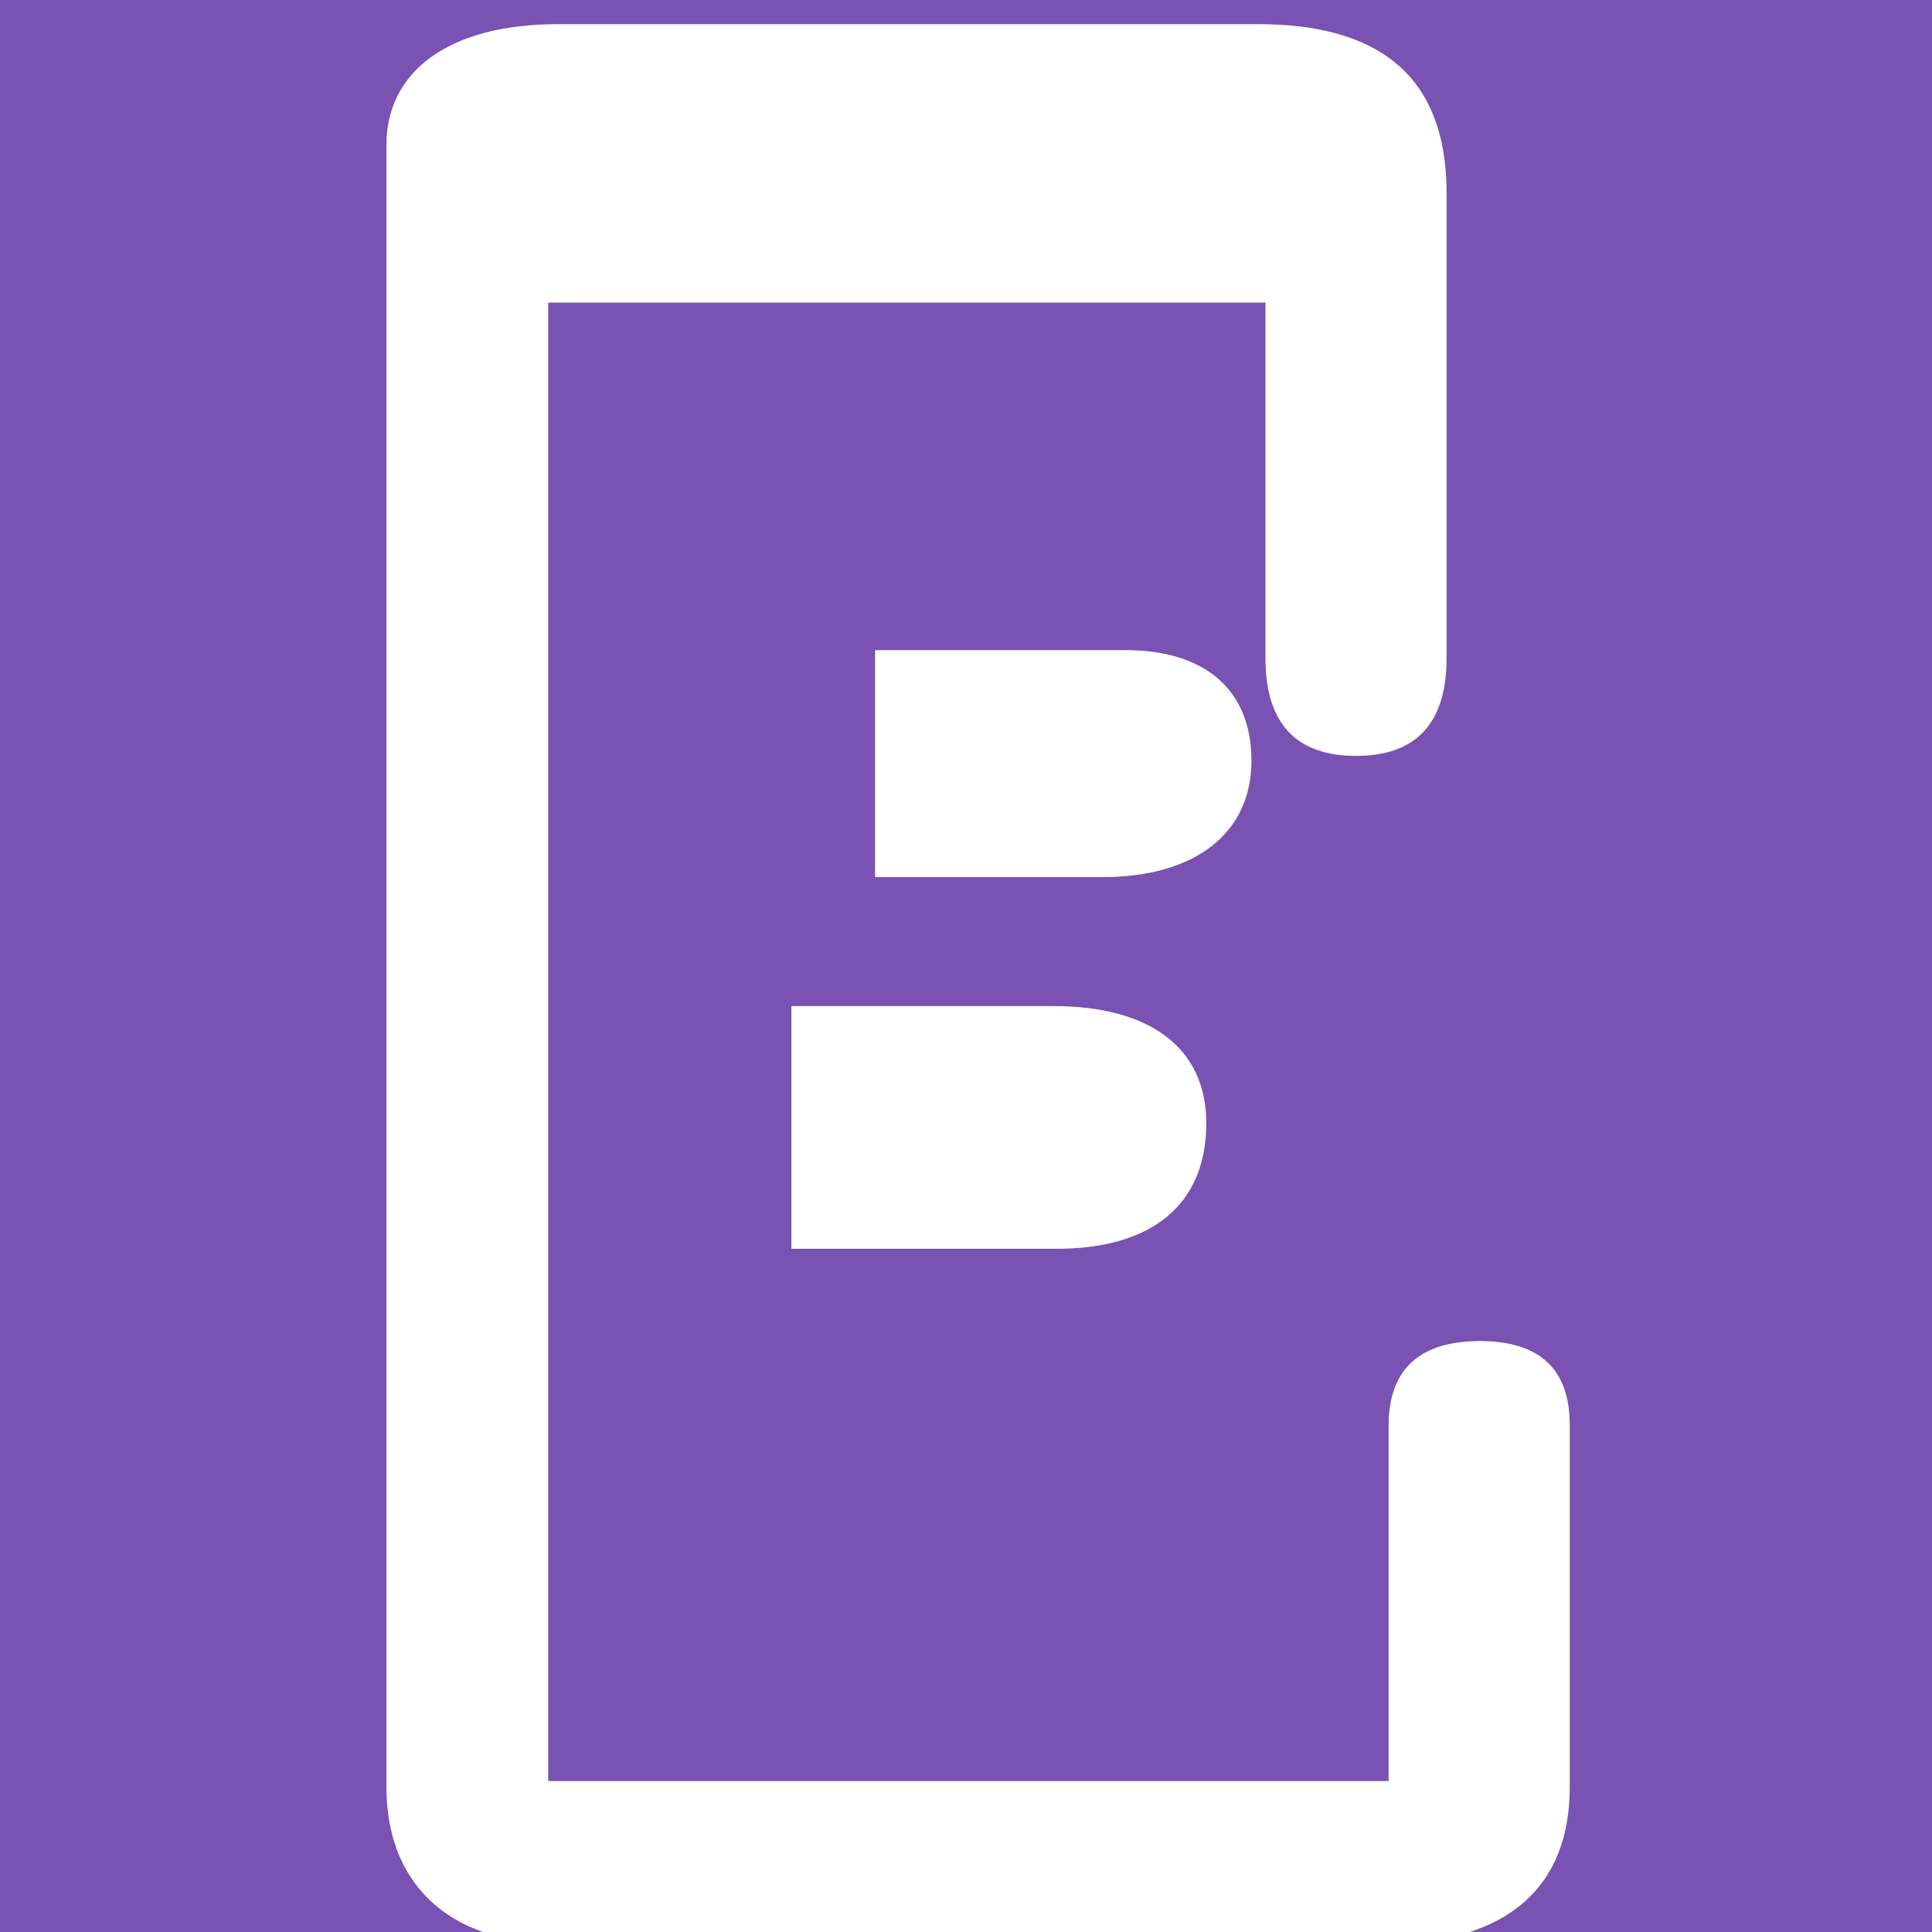 <svg xmlns="http://www.w3.org/2000/svg" viewBox="0 0 128 128">
  <rect width="128" height="128" fill="#7952B3"/>
  <path fill="#FFFFFF" d="M82.912 50.4c0-4.784-3.184-7.328-8.336-7.328h-16.6v15.04h15.04c6.192 0 9.896-2.928 9.896-7.712zm-2.992 24.016c0-5.056-3.824-7.76-10.12-7.76h-17.368v16.08H69.84c6.528.048 10.08-2.976 10.08-8.32zM25.6 9.6v108.8c0 6.016 3.696 10.4 11.6 10.4h54.4c8.352 0 12.4-3.84 12.4-10.4V94.4c0-3.92-2.256-5.552-5.952-5.552-3.888 0-6.048 1.776-6.048 5.6v23.552H36.32V20.048h47.52V43.6c0 4.416 2.112 6.48 6 6.48s6-2.064 6-6.48V12.8c0-8.032-4.8-11.2-12.48-11.2H36.96C29.648 1.6 25.6 4.8 25.6 9.6z"/>
</svg>
